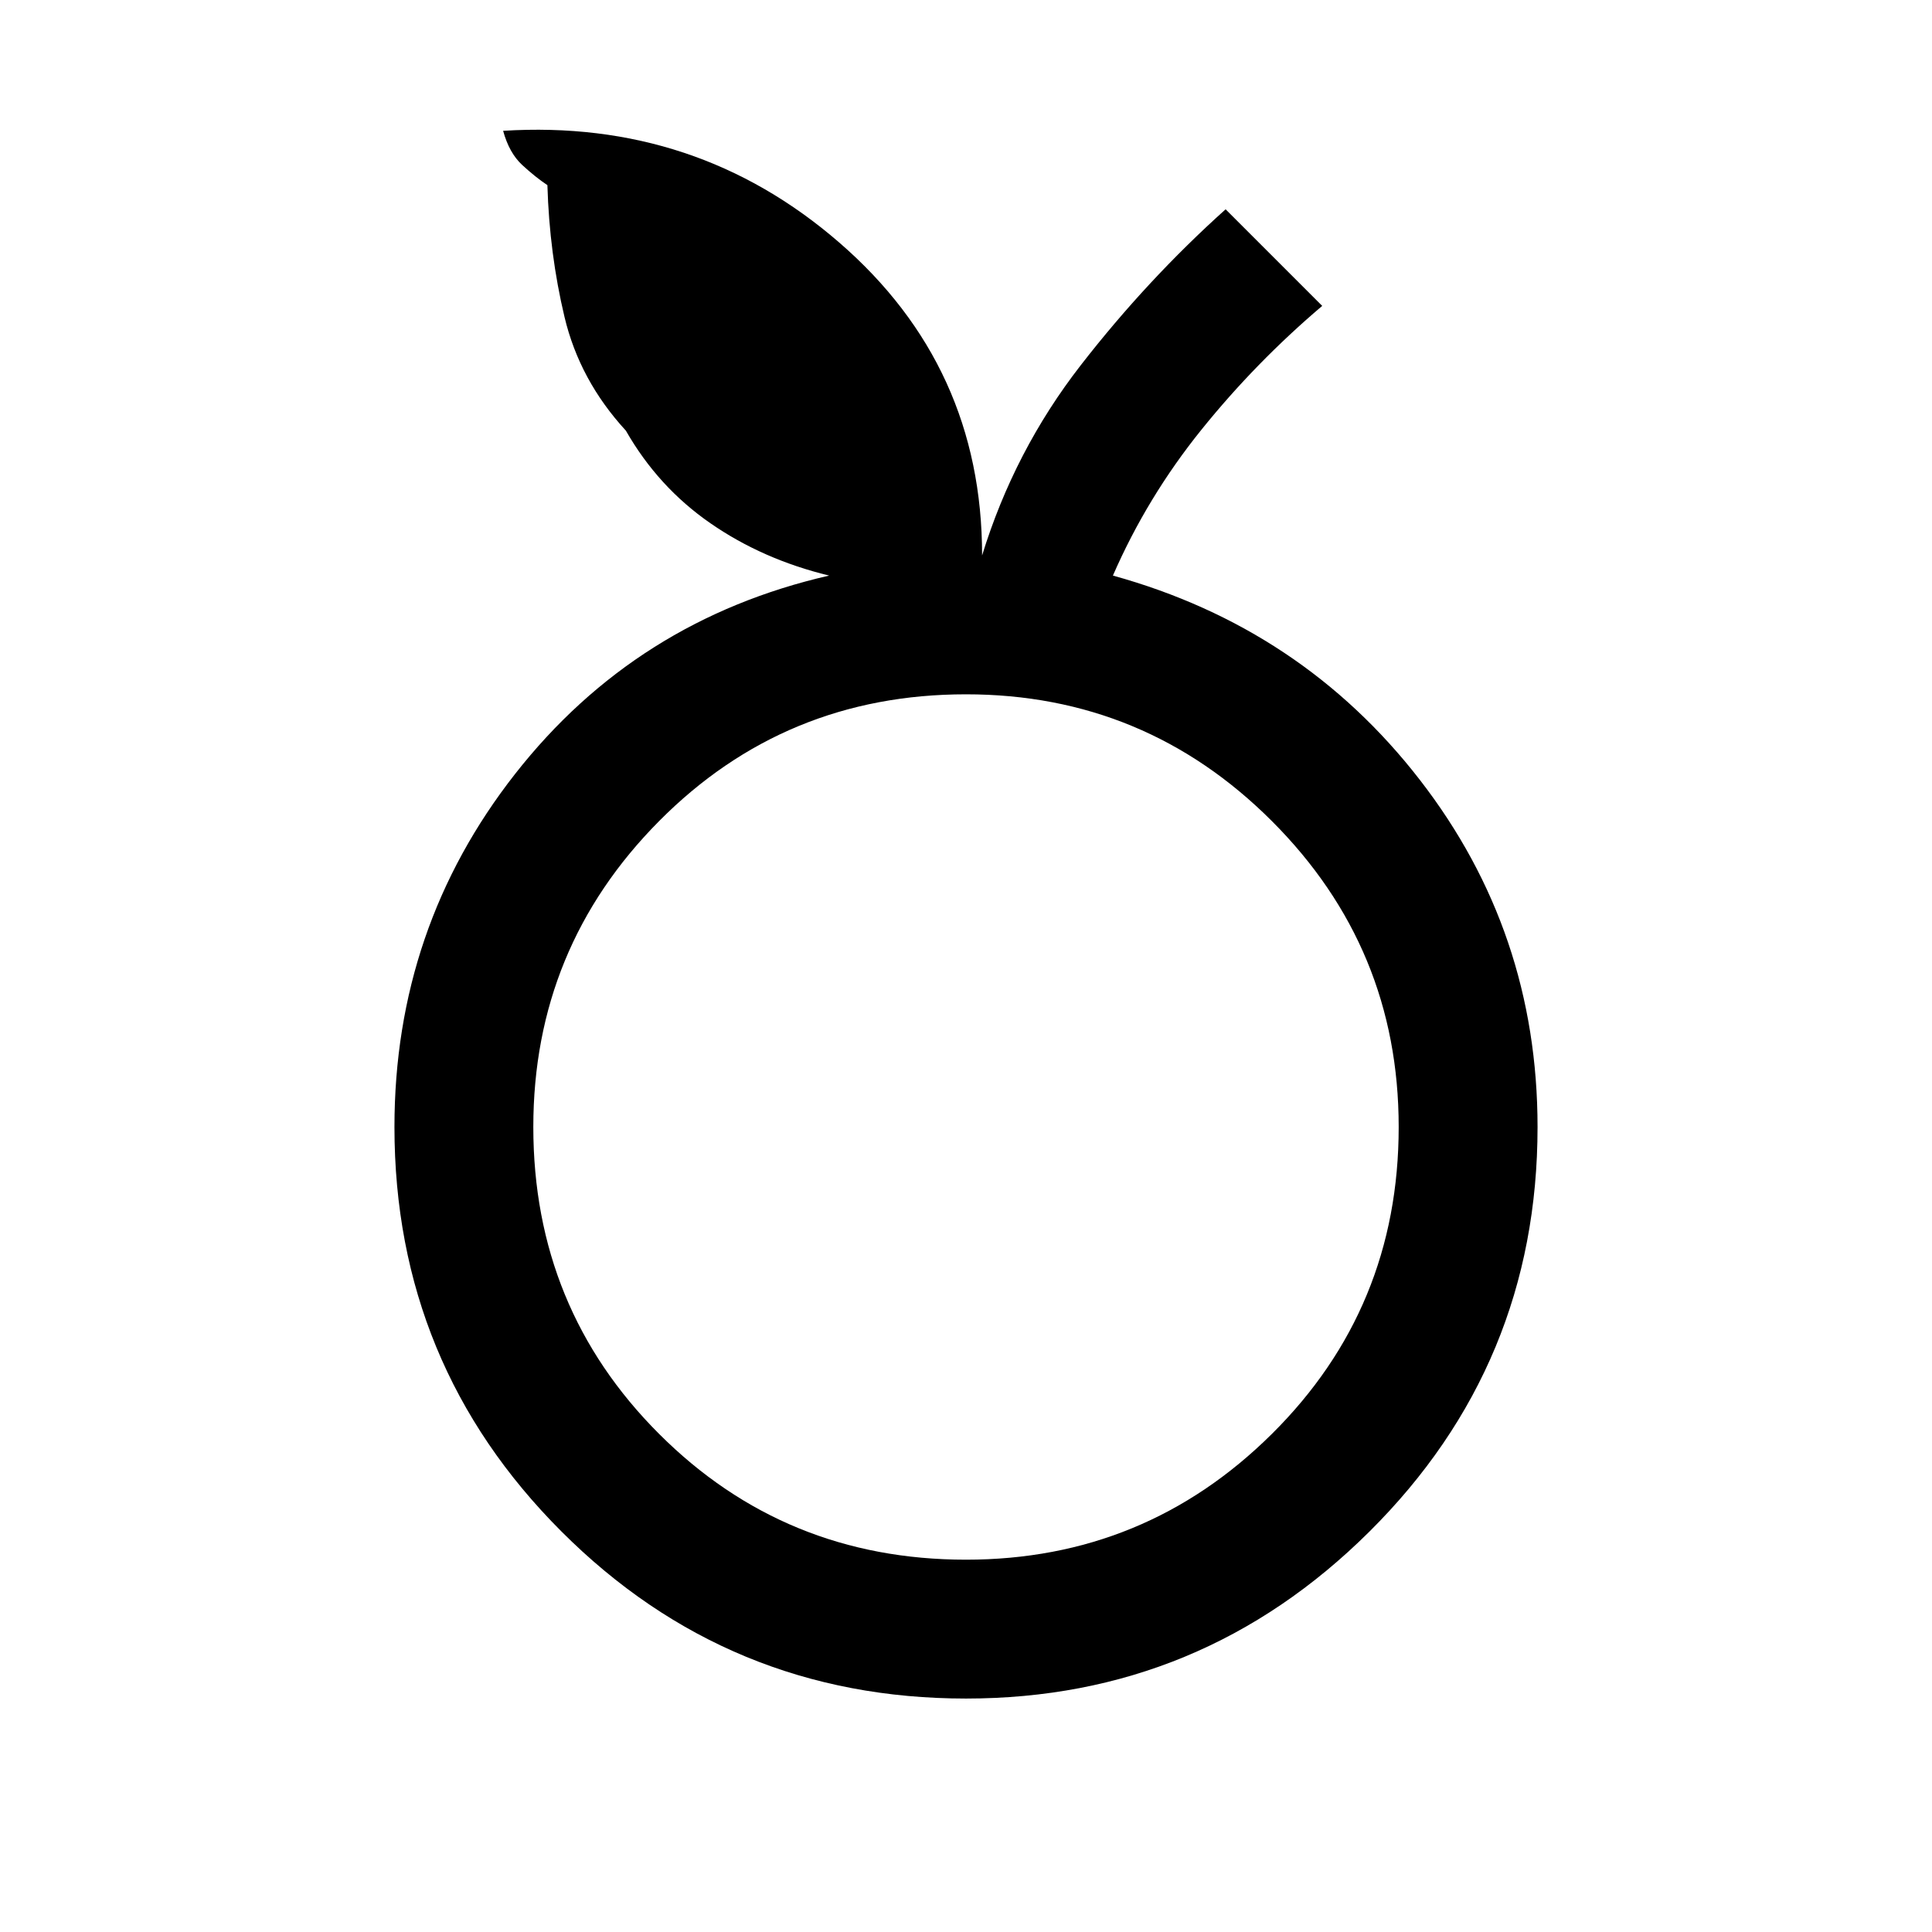 <svg xmlns="http://www.w3.org/2000/svg" height="48" width="48"><path d="M24 42.2q-5.9 0-10.05-4.15T9.8 28q0-4.95 3-8.775t7.8-4.925q-1.65-.4-2.95-1.3-1.3-.9-2.1-2.3-1.15-1.25-1.525-2.825Q13.65 6.3 13.6 4.6q-.3-.2-.625-.5t-.475-.85q4.8-.3 8.35 2.775Q24.4 9.1 24.4 13.8q.8-2.6 2.45-4.725Q28.5 6.95 30.45 5.2l2.4 2.4q-1.65 1.4-3 3.075-1.35 1.675-2.2 3.625 4.7 1.3 7.625 5.075Q38.2 23.15 38.2 28q0 5.9-4.175 10.05T24 42.2Zm0-3.45q4.45 0 7.6-3.125Q34.75 32.5 34.75 28q0-4.45-3.15-7.6-3.15-3.15-7.6-3.15-4.5 0-7.625 3.15T13.25 28q0 4.5 3.125 7.625T24 38.75ZM24 28Z"/></svg>